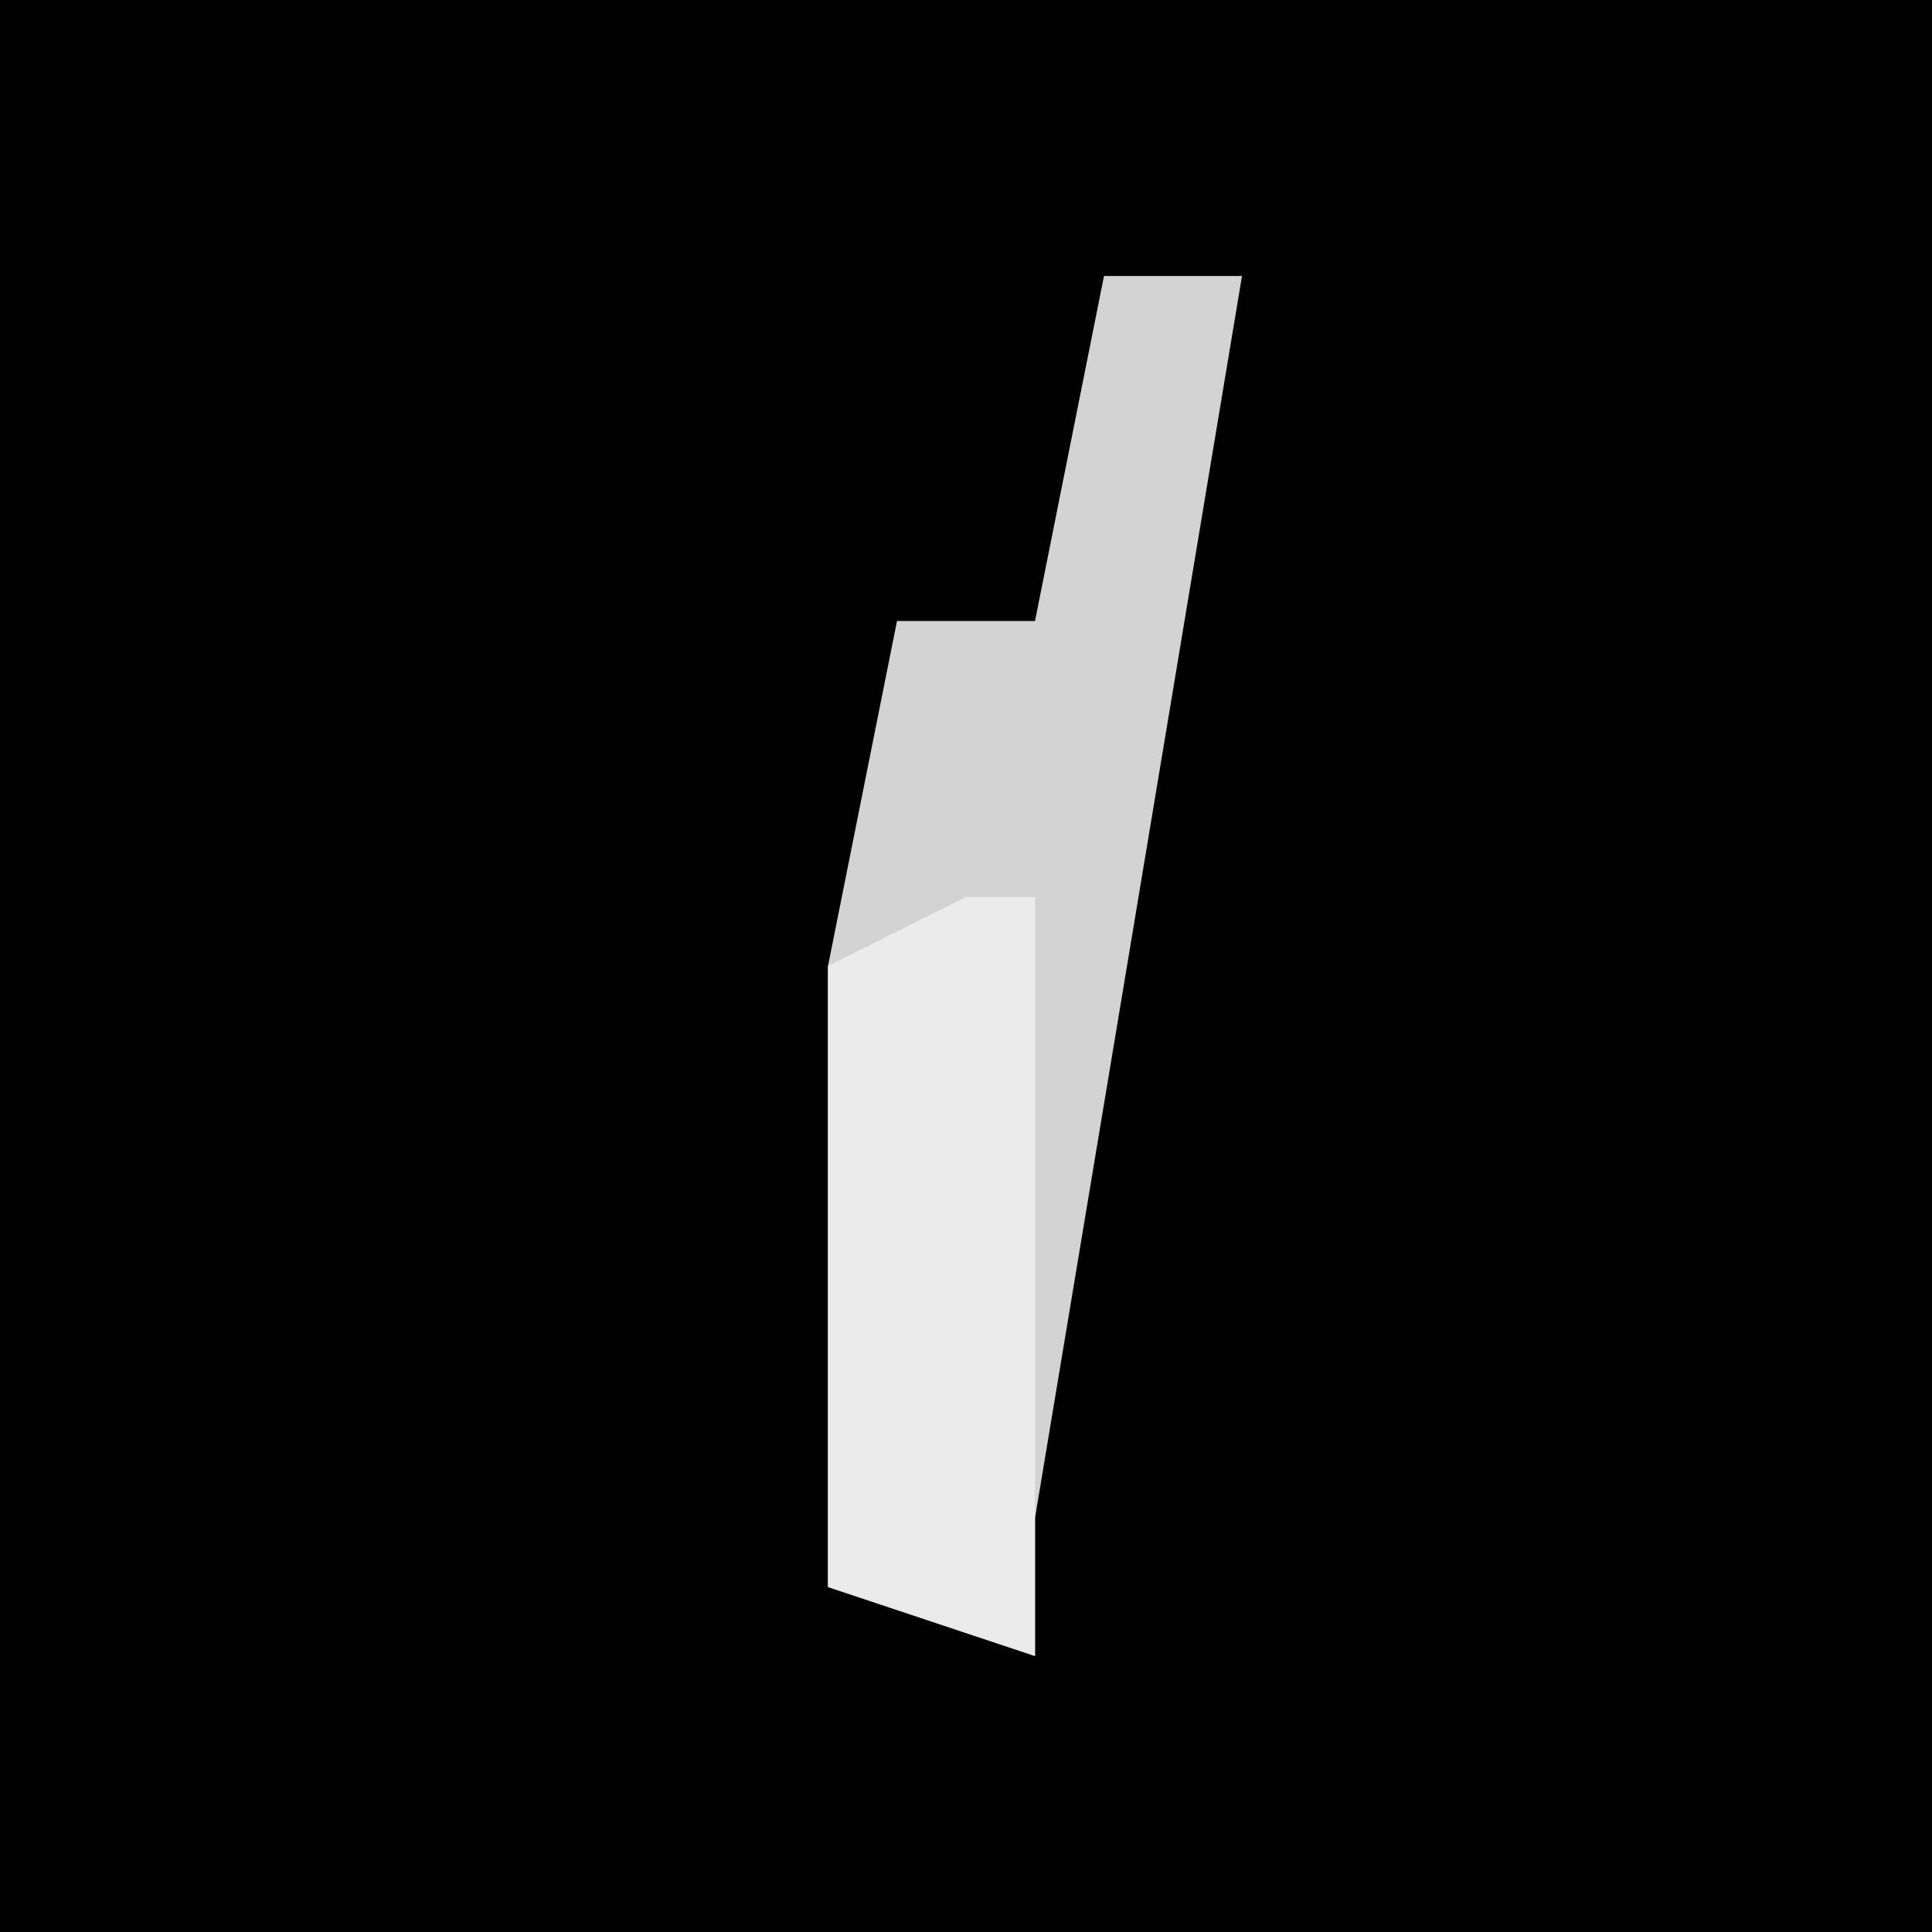 <?xml version="1.0" encoding="UTF-8"?>
<svg version="1.1" xmlns="http://www.w3.org/2000/svg" width="28" height="28">
<path d="M0,0 L28,0 L28,28 L0,28 Z " fill="#010101" transform="translate(0,0)"/>
<path d="M0,0 L2,0 L1,6 L-1,18 L-1,20 L-4,19 L-4,10 L-3,5 L-1,5 Z " fill="#D3D3D3" transform="translate(16,4)"/>
<path d="M0,0 L1,0 L1,11 L-2,10 L-2,1 Z " fill="#EBEBEB" transform="translate(14,13)"/>
</svg>
